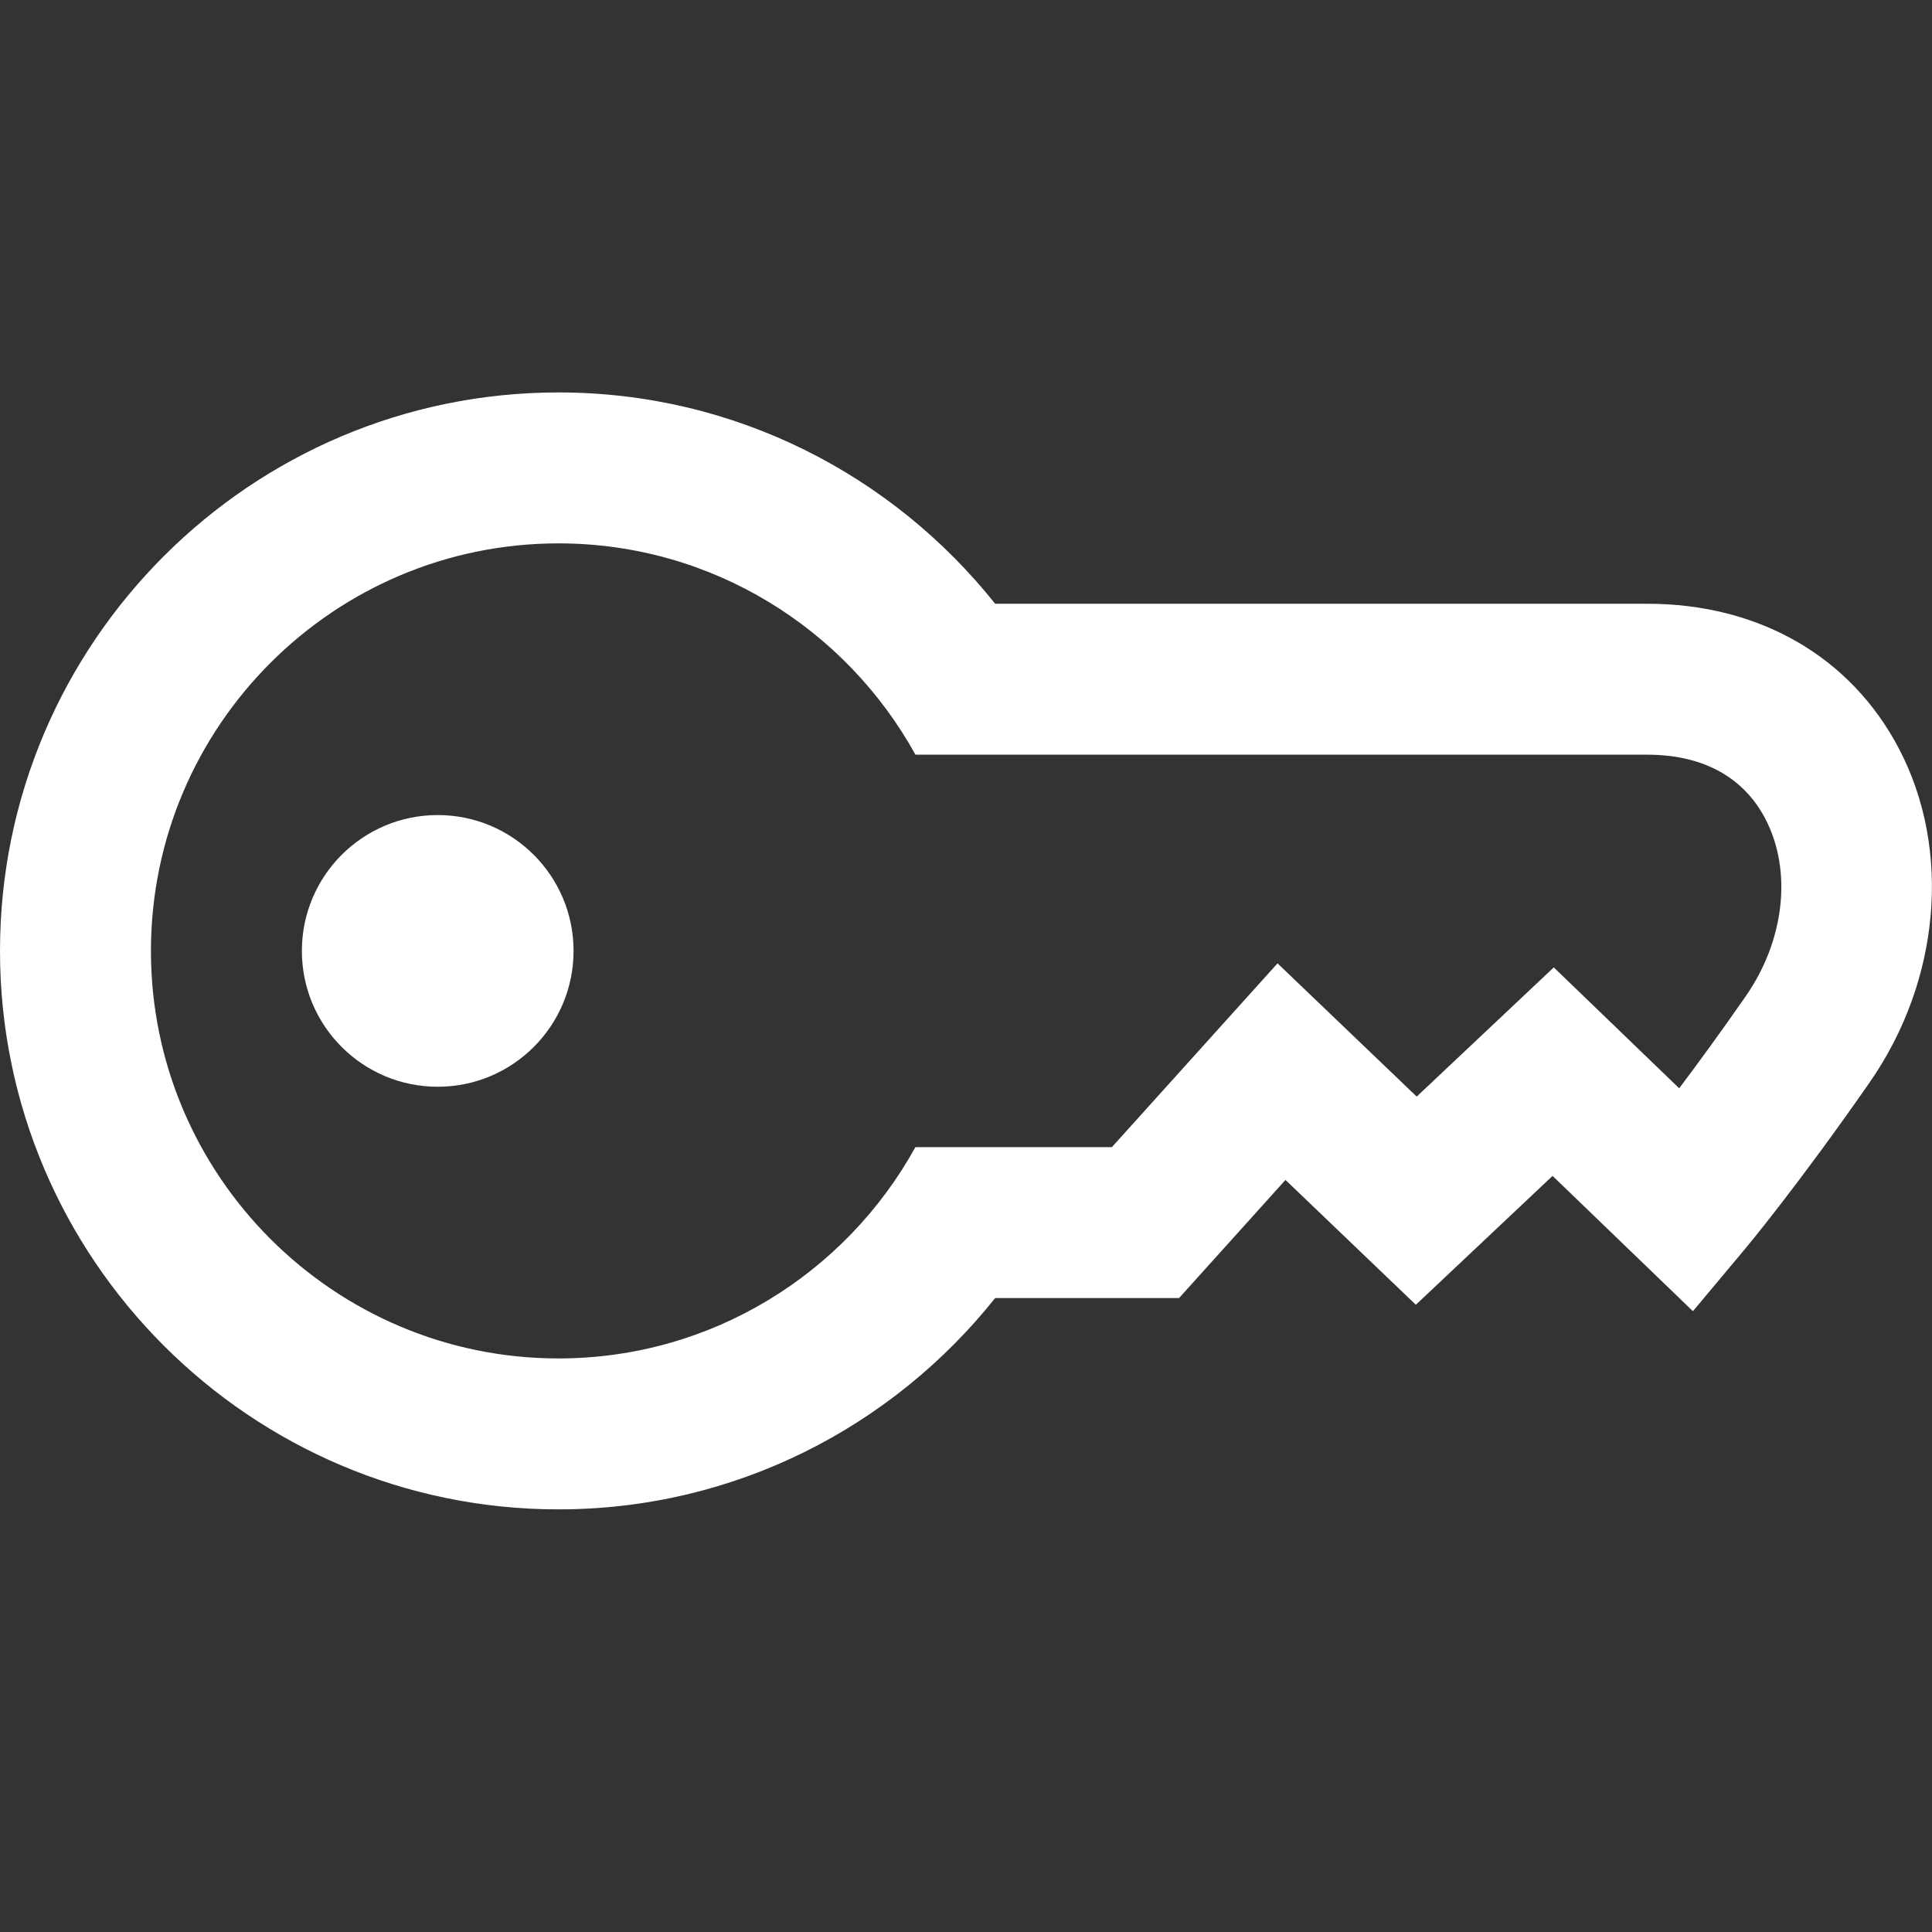 <?xml version="1.0" encoding="utf-8"?>
<!-- Generator: Adobe Illustrator 18.1.0, SVG Export Plug-In . SVG Version: 6.00 Build 0)  -->
<svg version="1.2" baseProfile="tiny" xmlns="http://www.w3.org/2000/svg" xmlns:xlink="http://www.w3.org/1999/xlink" x="0px"
	 y="0px" width="64px" height="64px" viewBox="0 0 64 64" xml:space="preserve">
<rect x="0" y="0" width="64" height="64" fill="#333333" stroke="none"/>
<g id="_x36_4px_boxes">
	<rect fill="none" width="64" height="64"/>
</g>
<g id="Production">
	<g>
		<circle fill="#ffffff" cx="14.5" cy="31.5" r="4.5"/>
		<path fill="#ffffff" d="M62.91,24.809C61.313,21.752,58.273,20,54.567,20H32.966c-3.393-4.258-8.61-7-14.466-7
			C8.299,13,0,21.299,0,31.5C0,41.701,8.299,50,18.5,50c5.856,0,11.073-2.742,14.466-7h6.092l3.525-3.913l4.319,4.135
			l4.529-4.269l4.649,4.482l1.722-2.057c0.07-0.084,1.755-2.103,4.131-5.52
			C64.275,32.492,64.658,28.154,62.91,24.809z M57.828,33.004c-0.84,1.208-1.591,2.235-2.203,3.047l-4.154-4.005
			l-4.541,4.28l-4.61-4.414L36.833,38h-0.847h-0.188h-5.474c-2.3,4.168-6.736,7-11.825,7C11.056,45,5,38.944,5,31.5
			C5,24.056,11.056,18,18.5,18c5.089,0,9.525,2.832,11.825,7h5.474h5.643h13.126c1.833,0,3.186,0.735,3.911,2.124
			C59.375,28.839,59.12,31.148,57.828,33.004z"/>
	</g>
</g>
</svg>

